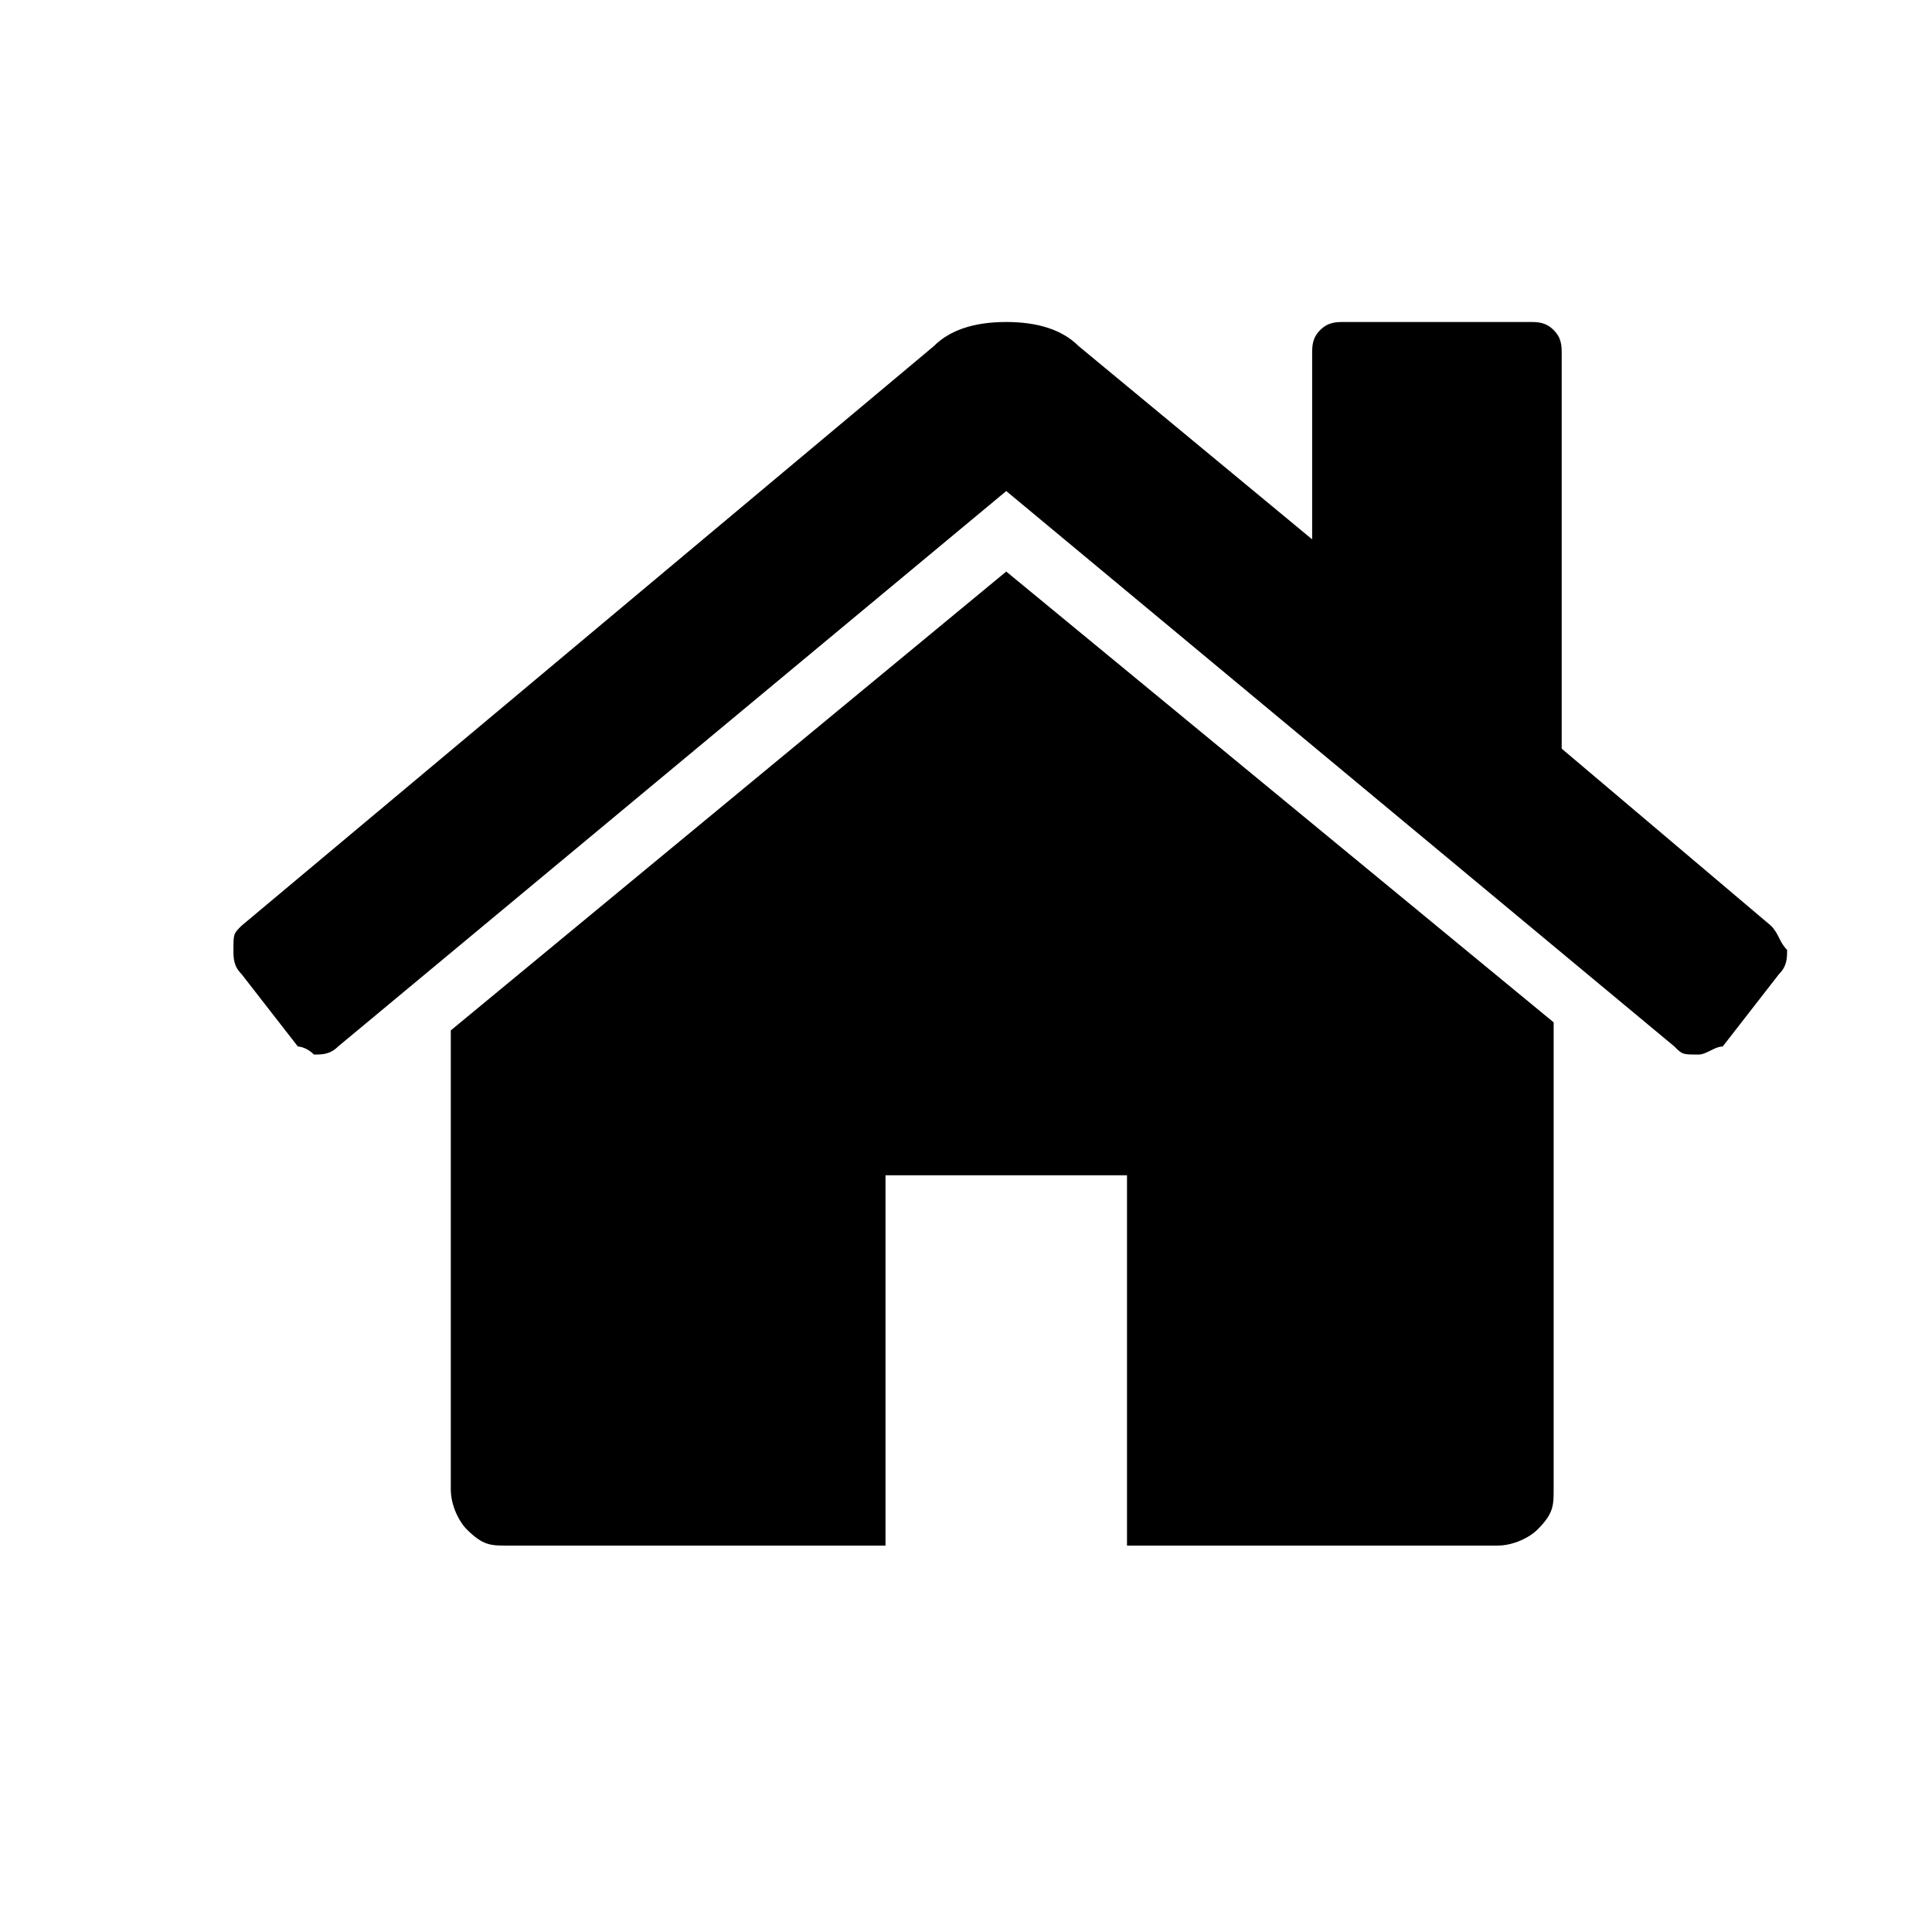 <svg class="categore-svg" id="Layer_1" style="enable-background:new 0 0 24 24;" version="1.1" viewBox="0 0 24 24" x="0px" xml:space="preserve" xmlns="http://www.w3.org/2000/svg" xmlns:xlink="http://www.w3.org/1999/xlink" y="0px">
                                <style type="text/css">
                                    .st0 {
                                        <!-- fill: url(#SVGID_1_); -->
                                    }

                                    .st1 {
                                        <!-- fill: url(#SVGID_2_); -->
                                    }
                                </style>
                                <linearGradient gradientUnits="userSpaceOnUse" id="SVGID_1_" x1="2.846" x2="22.159" y1="11.706" y2="11.706">
                                    <stop offset="0" style="stop-color:#00C0FF"></stop>
                                    <stop offset="1" style="stop-color:#4218B8"></stop>
                                </linearGradient>
                                <path class="st0" d="M12.5,7.1l-6.9,5.7c0,0,0,0,0,0c0,0,0,0,0,0v5.7c0,0.2,0.1,0.4,0.2,0.5c0.2,0.2,0.3,0.2,0.5,0.2H11v-4.6H14v4.6  h4.6c0.2,0,0.4-0.1,0.5-0.2c0.2-0.2,0.2-0.3,0.2-0.5v-5.7c0,0,0-0.1,0-0.1L12.5,7.1z M22,11.5l-2.6-2.2V4.4c0-0.1,0-0.2-0.1-0.3  c-0.1-0.1-0.2-0.1-0.3-0.1h-2.3c-0.1,0-0.2,0-0.3,0.1c-0.1,0.1-0.1,0.2-0.1,0.3v2.3l-2.9-2.4C13.2,4.1,12.9,4,12.5,4  c-0.4,0-0.7,0.1-0.9,0.3L3,11.5c-0.1,0.1-0.1,0.1-0.1,0.3c0,0.1,0,0.2,0.1,0.3l0.7,0.9C3.7,13,3.8,13,3.9,13.1c0.1,0,0.2,0,0.3-0.1  l8.3-6.9l8.3,6.9c0.1,0.1,0.1,0.1,0.3,0.1h0c0.1,0,0.2-0.1,0.3-0.1l0.7-0.9c0.1-0.1,0.1-0.2,0.1-0.3C22.1,11.7,22.1,11.6,22,11.5z"></path>
                            </svg>